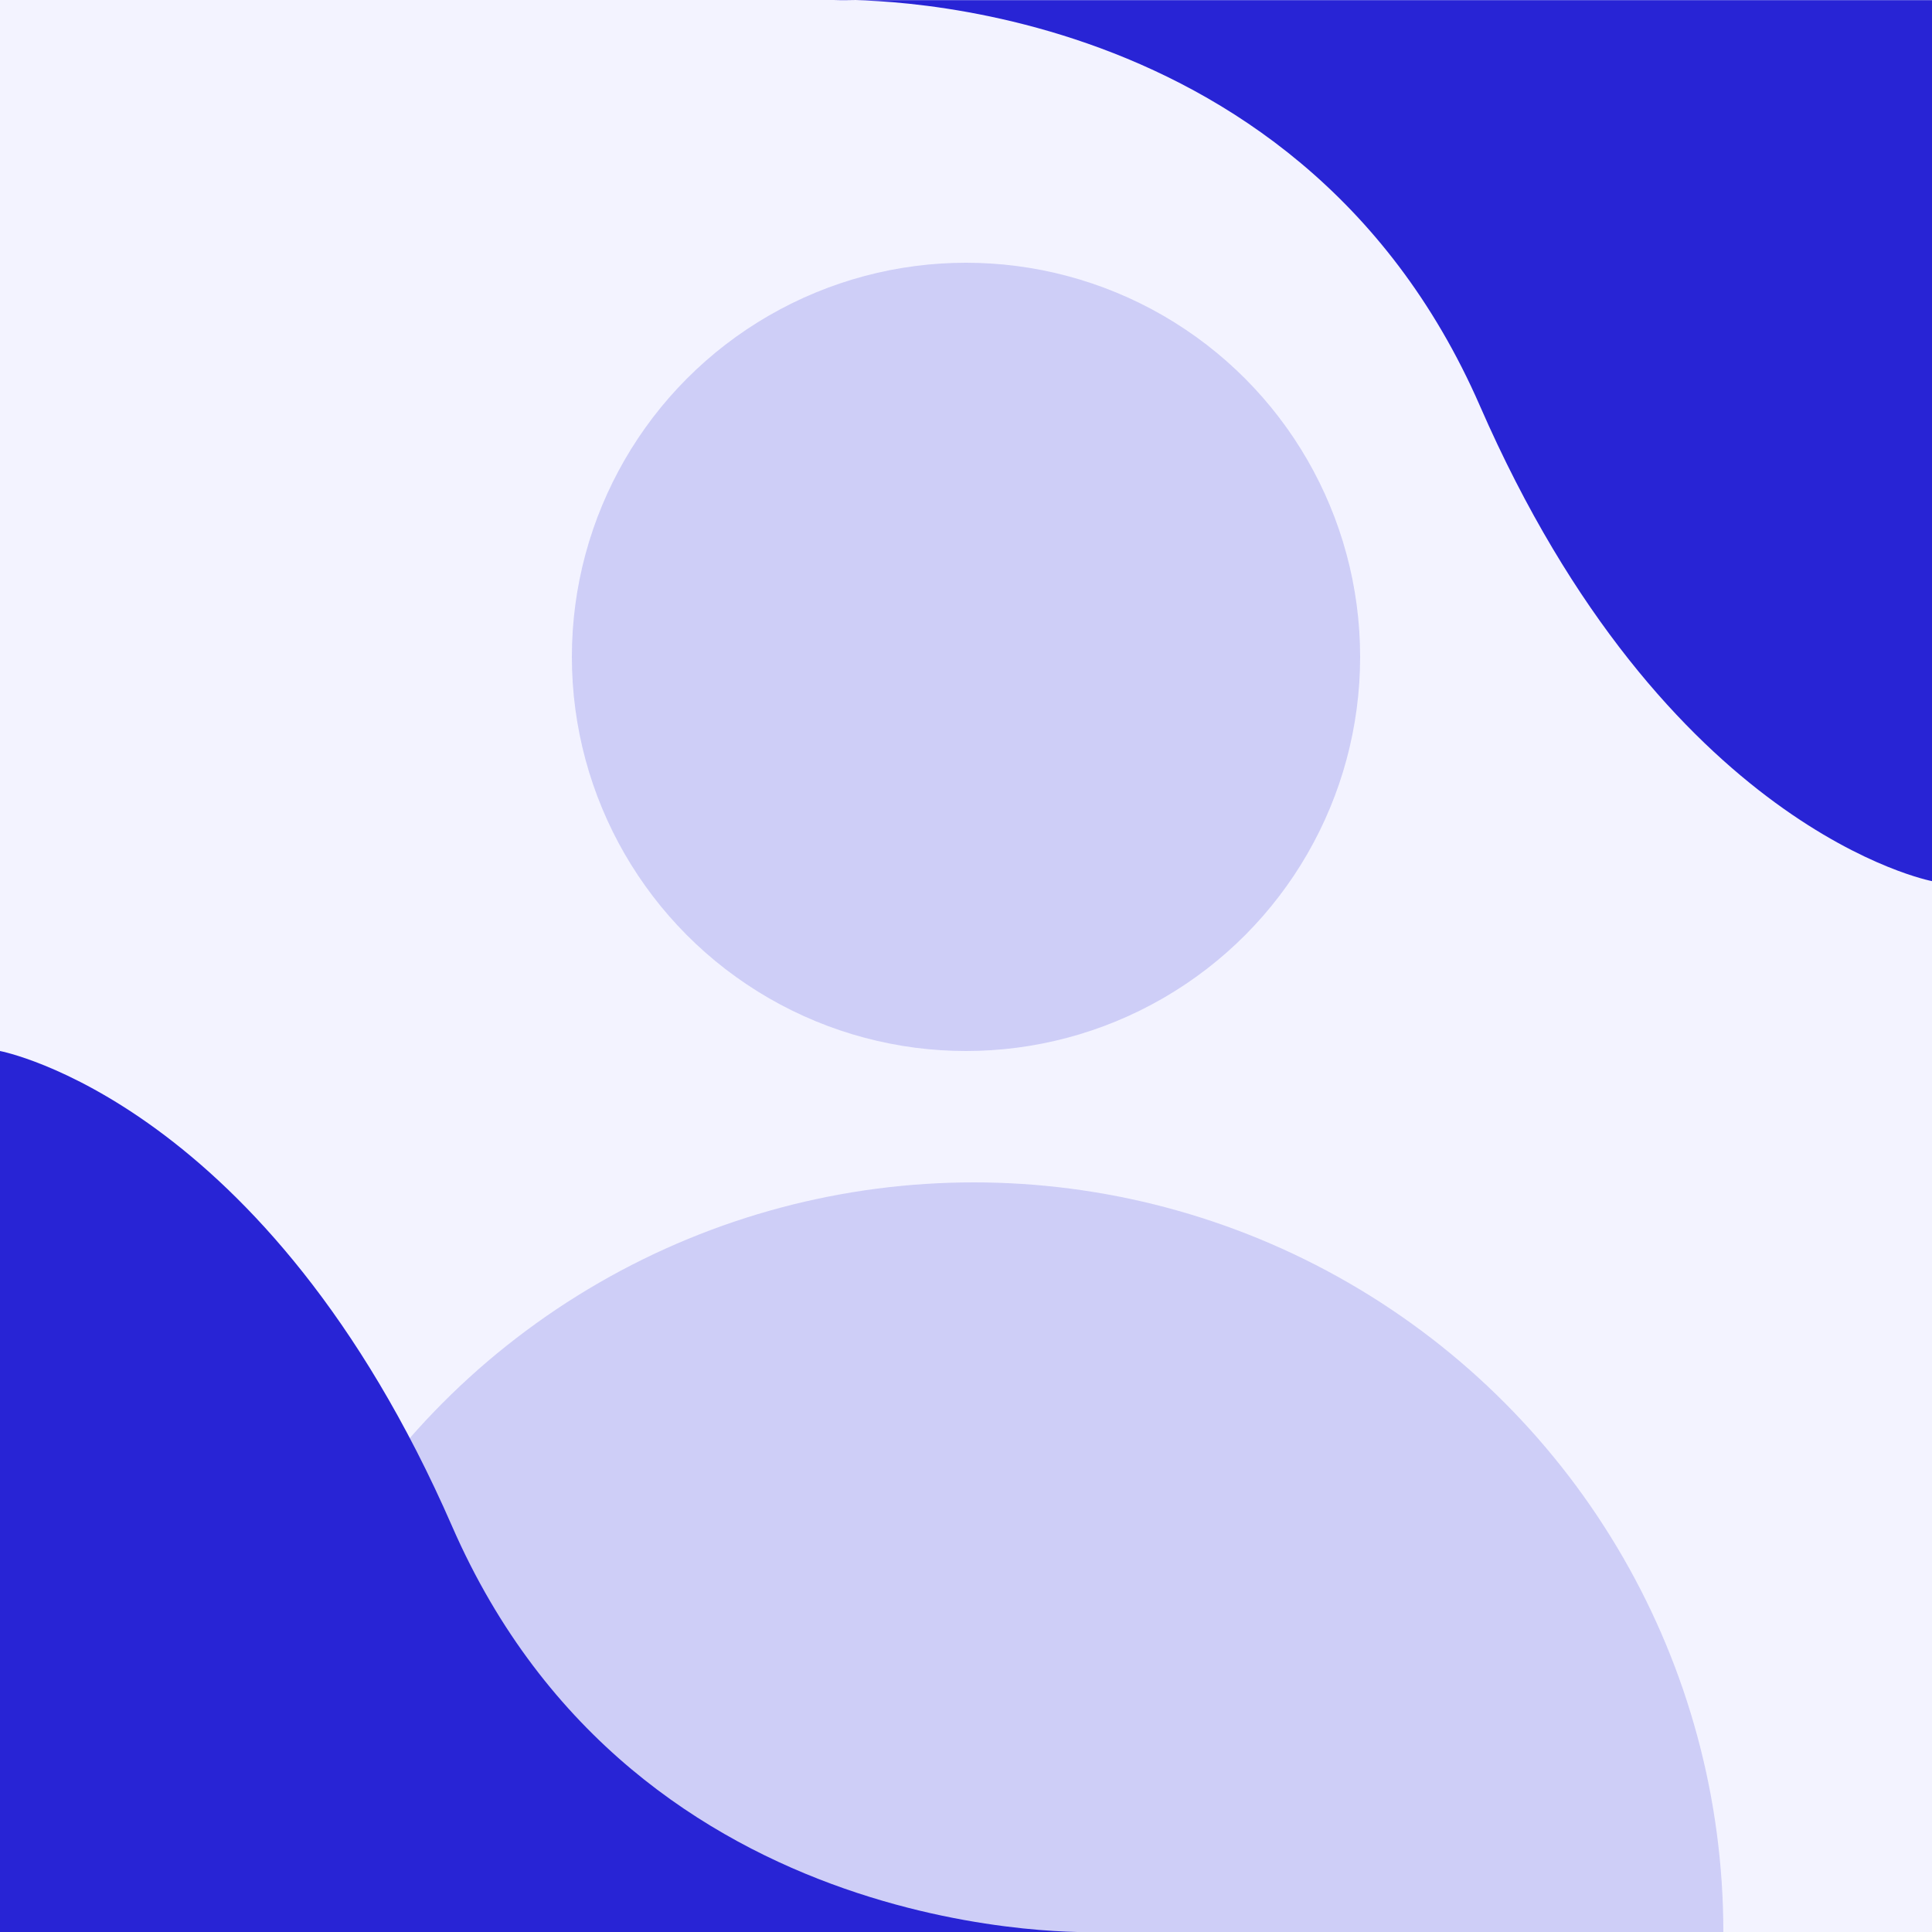 <svg width="250" height="250" fill="none" xmlns="http://www.w3.org/2000/svg"><rect width="100%" height="100%" fill="#808080" stroke="none"/><g clip-path="url(#usuario__a)"><path fill="#F3F3FF" d="M0 0h250v250H0z"/><circle cx="126" cy="250" r="97" fill="#CECEF7"/><path d="M0 136s34.5 6.5 58.5 61.5S142 250 142 250H0V136Zm250-21.983s-34.5-6.5-58.5-61.5S108 .017 108 .017h142v114Z" fill="#2824D5"/><circle cx="125" cy="85" r="51" fill="#CECEF7"/></g><defs><clipPath id="usuario__a"><path fill="#fff" d="M0 0h250v250H0z"/></clipPath></defs></svg>